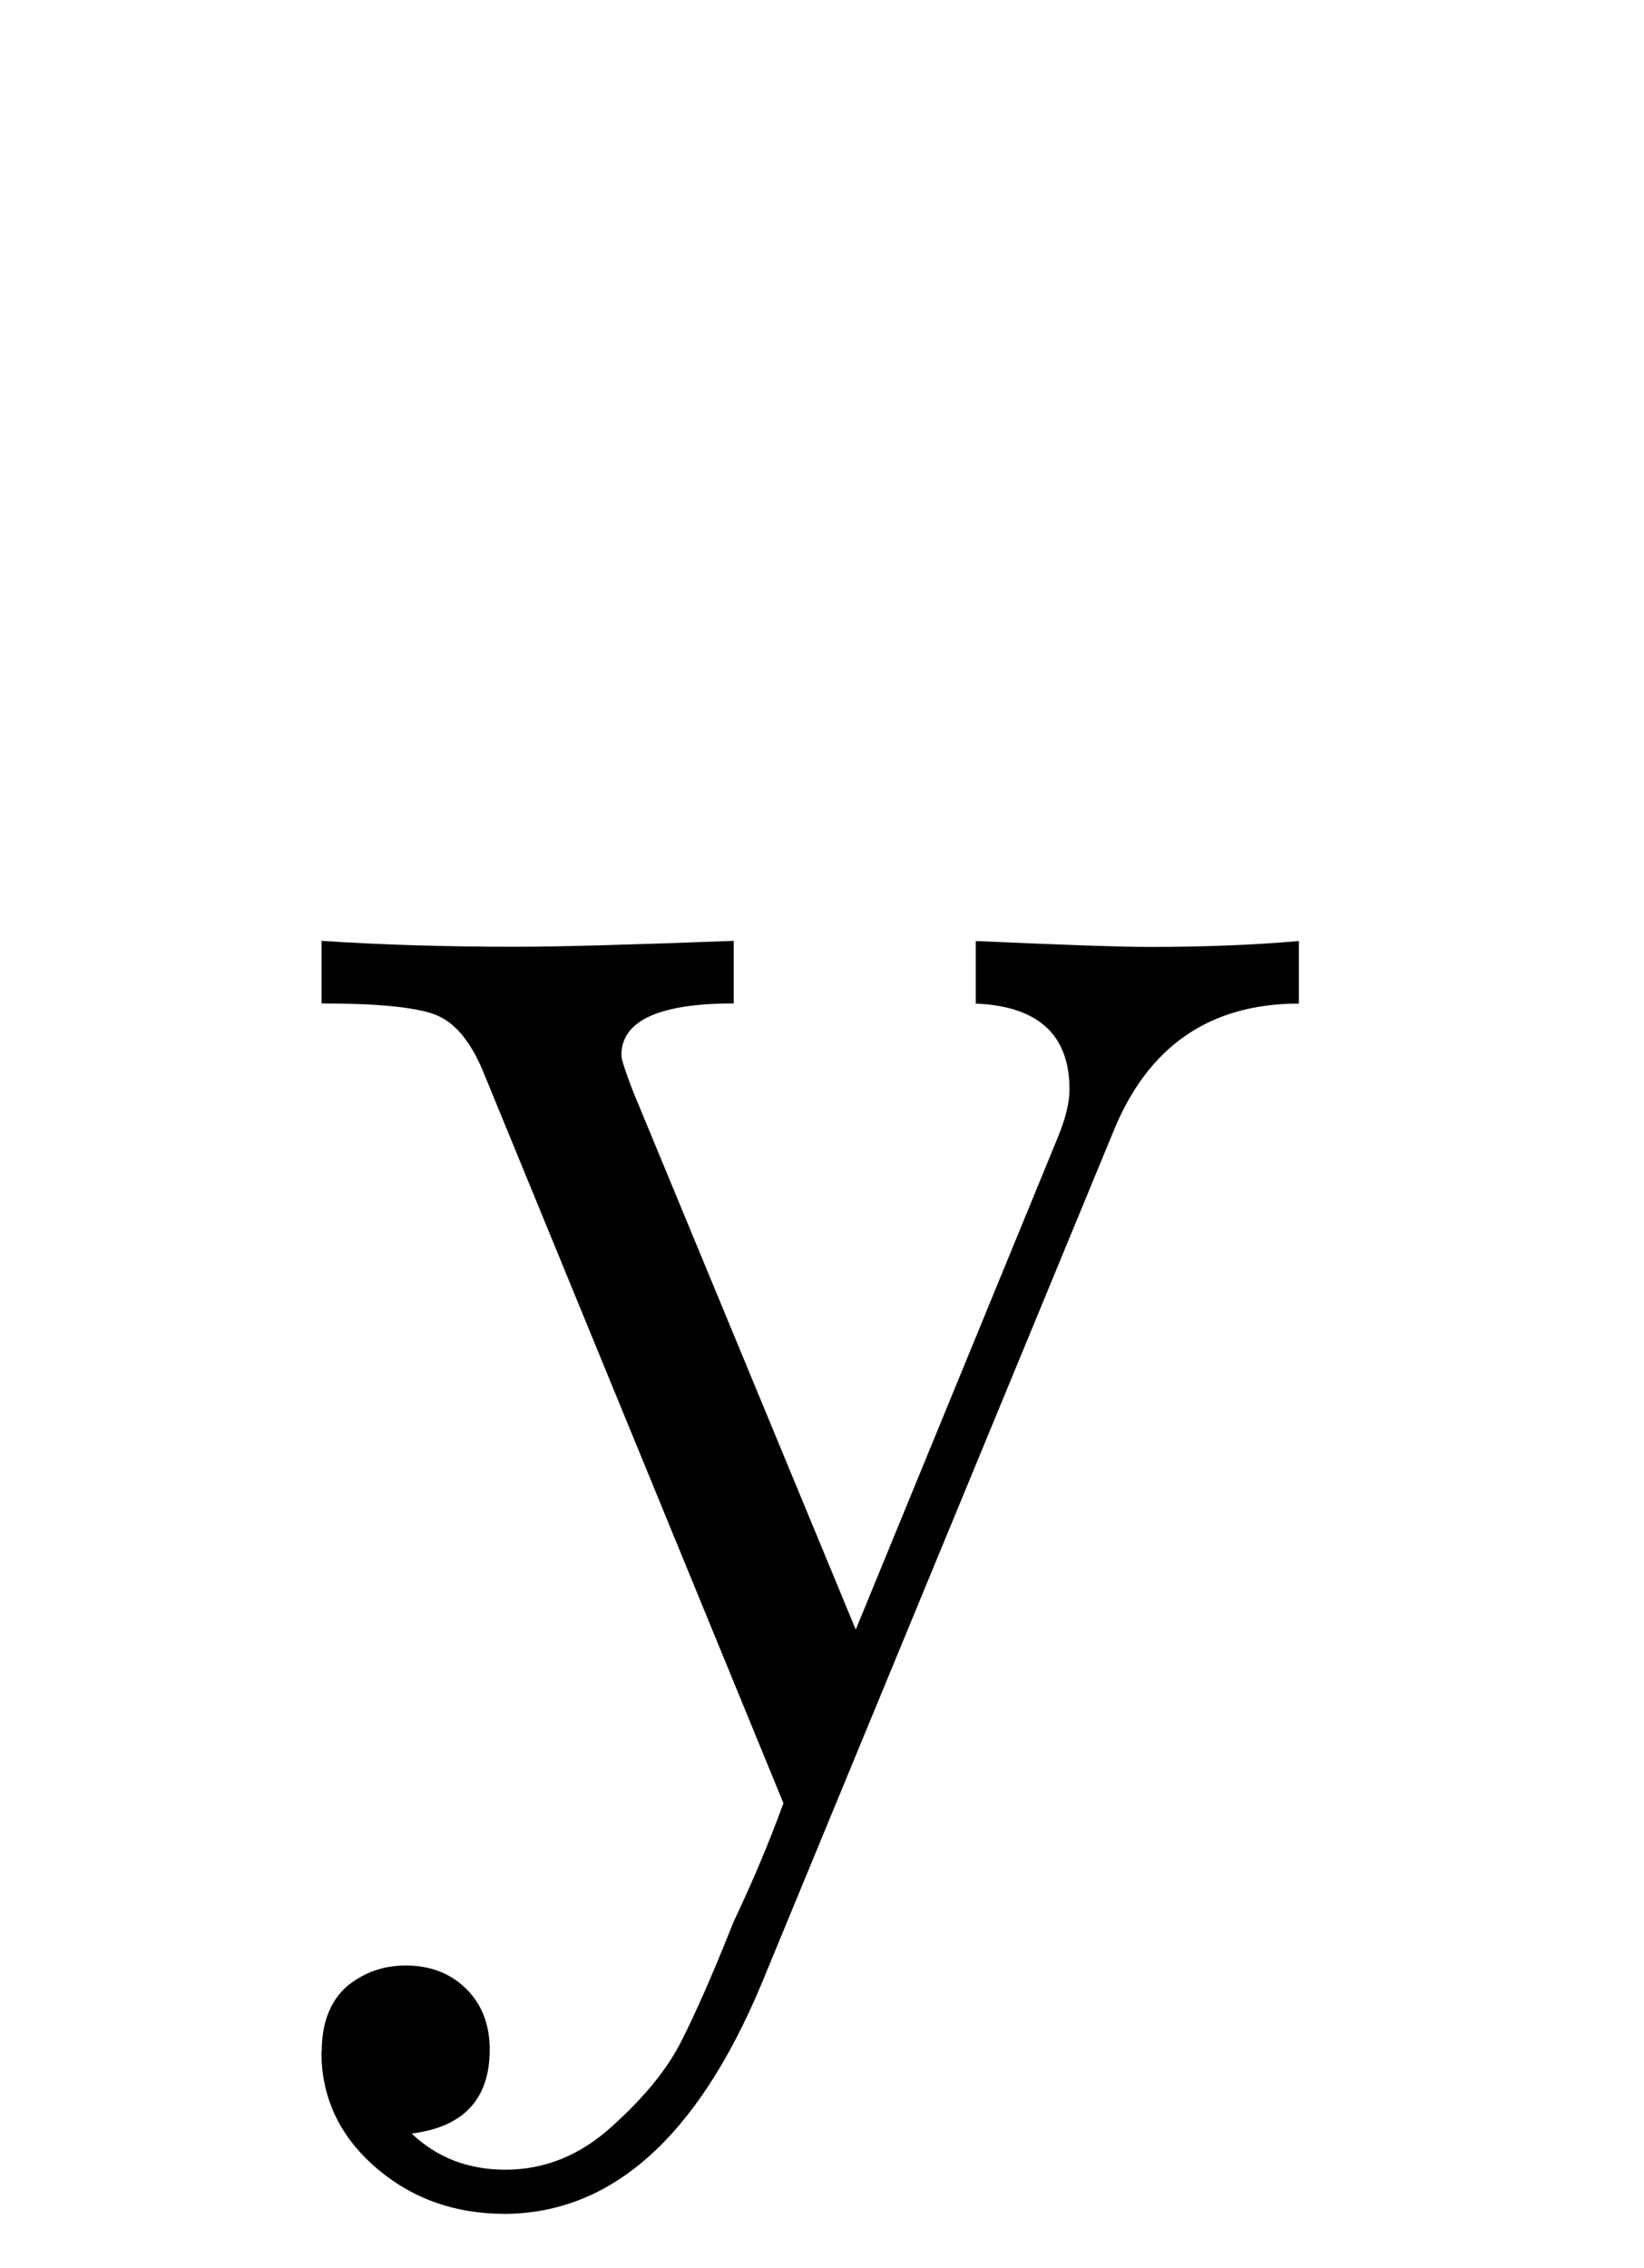 <?xml version="1.0" encoding="UTF-8" standalone="no"?>
<!-- Created with Inkscape (http://www.inkscape.org/) -->

<svg
   xmlns:dc="http://purl.org/dc/elements/1.1/"
   xmlns:cc="http://creativecommons.org/ns#"
   xmlns:rdf="http://www.w3.org/1999/02/22-rdf-syntax-ns#"
   xmlns:svg="http://www.w3.org/2000/svg"
   xmlns="http://www.w3.org/2000/svg"
   xmlns:sodipodi="http://sodipodi.sourceforge.net/DTD/sodipodi-0.dtd"
   xmlns:inkscape="http://www.inkscape.org/namespaces/inkscape"
   width="2.9mm"
   height="4mm"
   viewBox="0 0 10.276 14.173"
   id="svg2"
   version="1.1"
   inkscape:version="0.92.3 (2405546, 2018-03-11)"
   sodipodi:docname="ly.svg">
  <defs
     id="defs4" />
  <sodipodi:namedview
     id="base"
     pagecolor="#ffffff"
     bordercolor="#666666"
     borderopacity="1.0"
     inkscape:pageopacity="0.0"
     inkscape:pageshadow="2"
     inkscape:zoom="0.98994949"
     inkscape:cx="-431.79885"
     inkscape:cy="52.229088"
     inkscape:document-units="px"
     inkscape:current-layer="layer1"
     showgrid="false"
     inkscape:window-width="1920"
     inkscape:window-height="1025"
     inkscape:window-x="0"
     inkscape:window-y="0"
     inkscape:window-maximized="1" />
  <g
     inkscape:label="Layer 1"
     inkscape:groupmode="layer"
     id="layer1"
     transform="translate(0,-1038.189)">
    <g
       aria-label="y"
       style="font-style:normal;font-variant:normal;font-weight:500;font-stretch:normal;line-height:0%;font-family:'CMU Serif';-inkscape-font-specification:'CMU Serif Medium';text-align:center;letter-spacing:0px;word-spacing:0px;text-anchor:middle;fill:#000000;fill-opacity:1;stroke:none;stroke-width:1px;stroke-linecap:butt;stroke-linejoin:miter;stroke-opacity:1"
       id="text4133">
      <path
         d="m 2.011,1051.008 q 0,-0.263 0.153,-0.403 0.159,-0.134 0.372,-0.134 0.226,0 0.372,0.14 0.153,0.146 0.153,0.385 0,0.464 -0.488,0.525 0.238,0.226 0.586,0.226 0.372,0 0.671,-0.275 0.305,-0.275 0.433,-0.537 0.134,-0.263 0.323,-0.739 0.177,-0.372 0.311,-0.739 l -1.874,-4.565 q -0.122,-0.299 -0.311,-0.366 -0.189,-0.067 -0.702,-0.067 v -0.391 q 0.562,0.037 1.215,0.037 0.385,0 1.361,-0.037 v 0.391 q -0.702,0 -0.702,0.324 0,0.037 0.073,0.226 l 1.392,3.363 1.263,-3.076 q 0.073,-0.177 0.073,-0.299 0,-0.513 -0.586,-0.537 v -0.391 q 0.824,0.037 1.086,0.037 0.513,0 0.934,-0.037 v 0.391 q -0.836,0 -1.16,0.8 l -2.203,5.335 q -0.598,1.422 -1.599,1.428 -0.476,0 -0.812,-0.293 -0.336,-0.293 -0.336,-0.72 z"
         style="font-size:12.5px;line-height:1.25;fill:#000000"
         id="path9"
         inkscape:connector-curvature="0" />
    </g>
  </g>
</svg>
